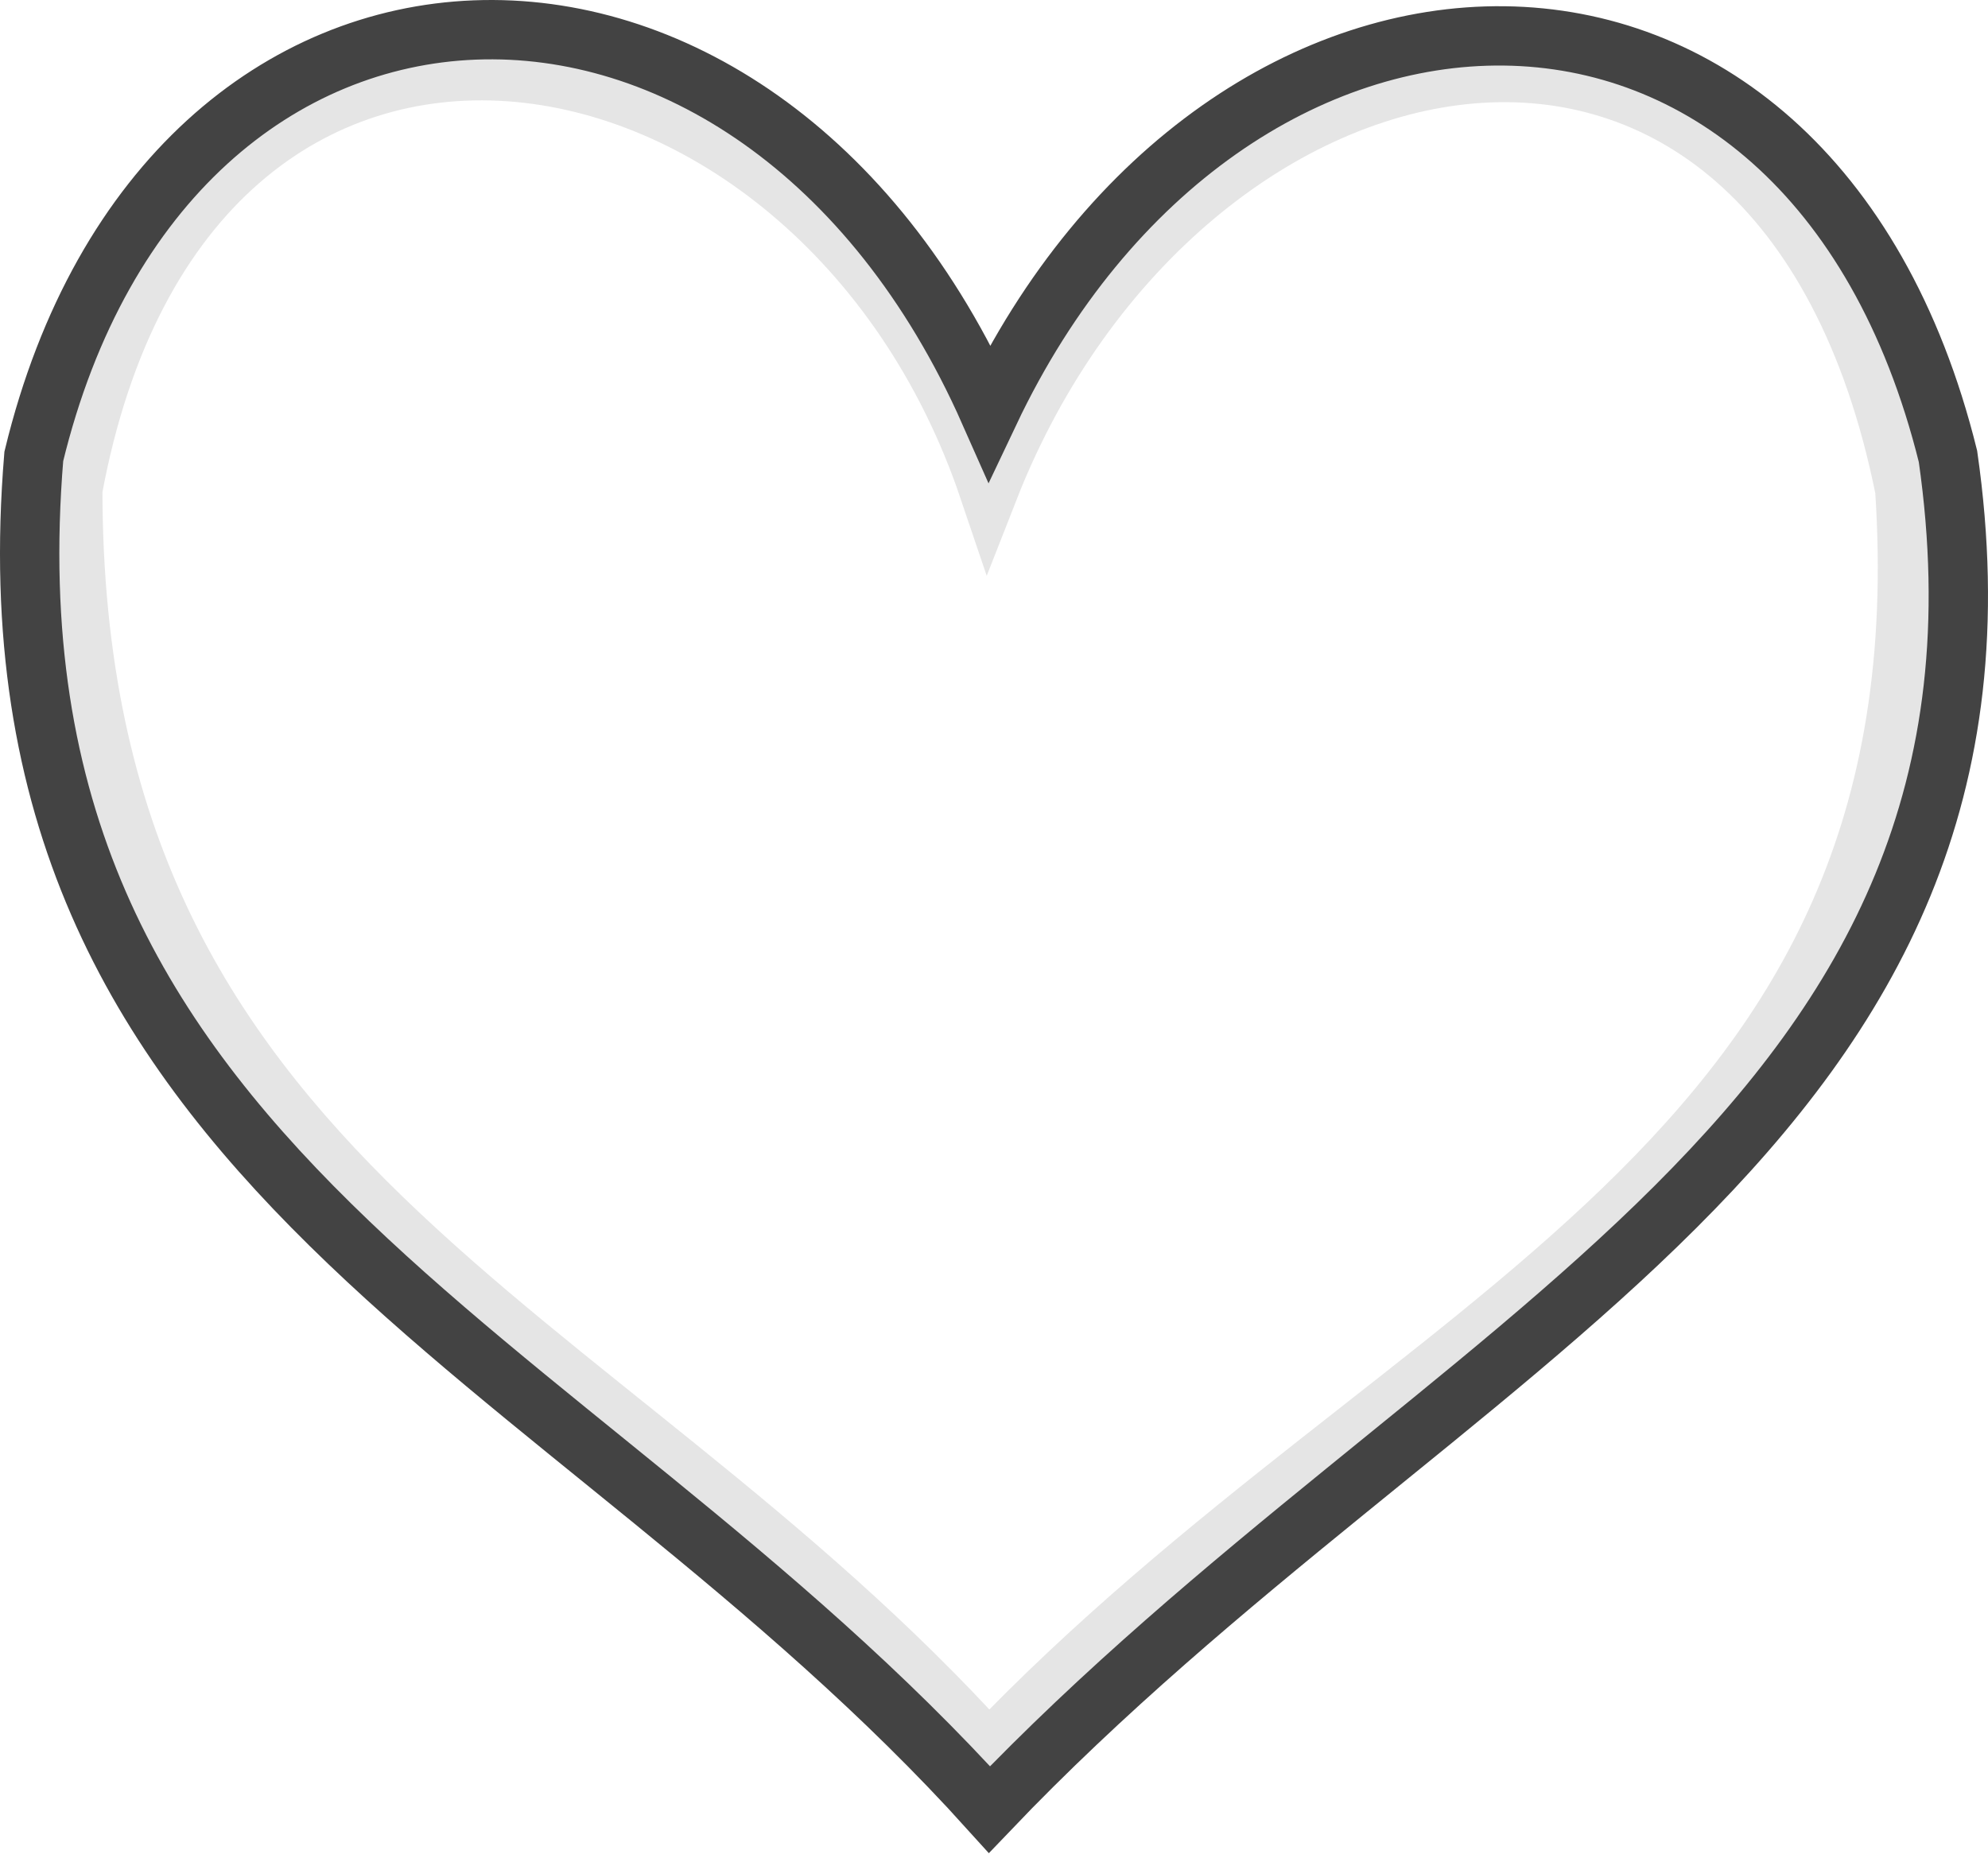 <svg width="670" height="625" viewBox="0 0 670 625" fill="none" xmlns="http://www.w3.org/2000/svg">
<path d="M308.712 141.09C251.543 -28.102 38.113 -65.052 0 141.09C0 376.403 175.318 419.188 308.712 566.989C451.635 417.243 632.67 370.569 617.425 141.09C575.501 -66.997 373.504 -24.213 308.712 141.09Z" transform="translate(24.526 23.828)" stroke="#E5E5E5" stroke-width="20"/>
<path d="M323.469 128.93C245.152 -47.987 46.572 -42.658 1.392 143.851C-18.57 384.715 180.441 441.503 323.469 600C476.713 439.418 679.083 370.86 646.512 143.851C599.232 -46.921 402.754 -38.395 323.469 128.93Z" transform="translate(10 10)" stroke="#434343" stroke-width="20"/>
</svg>
